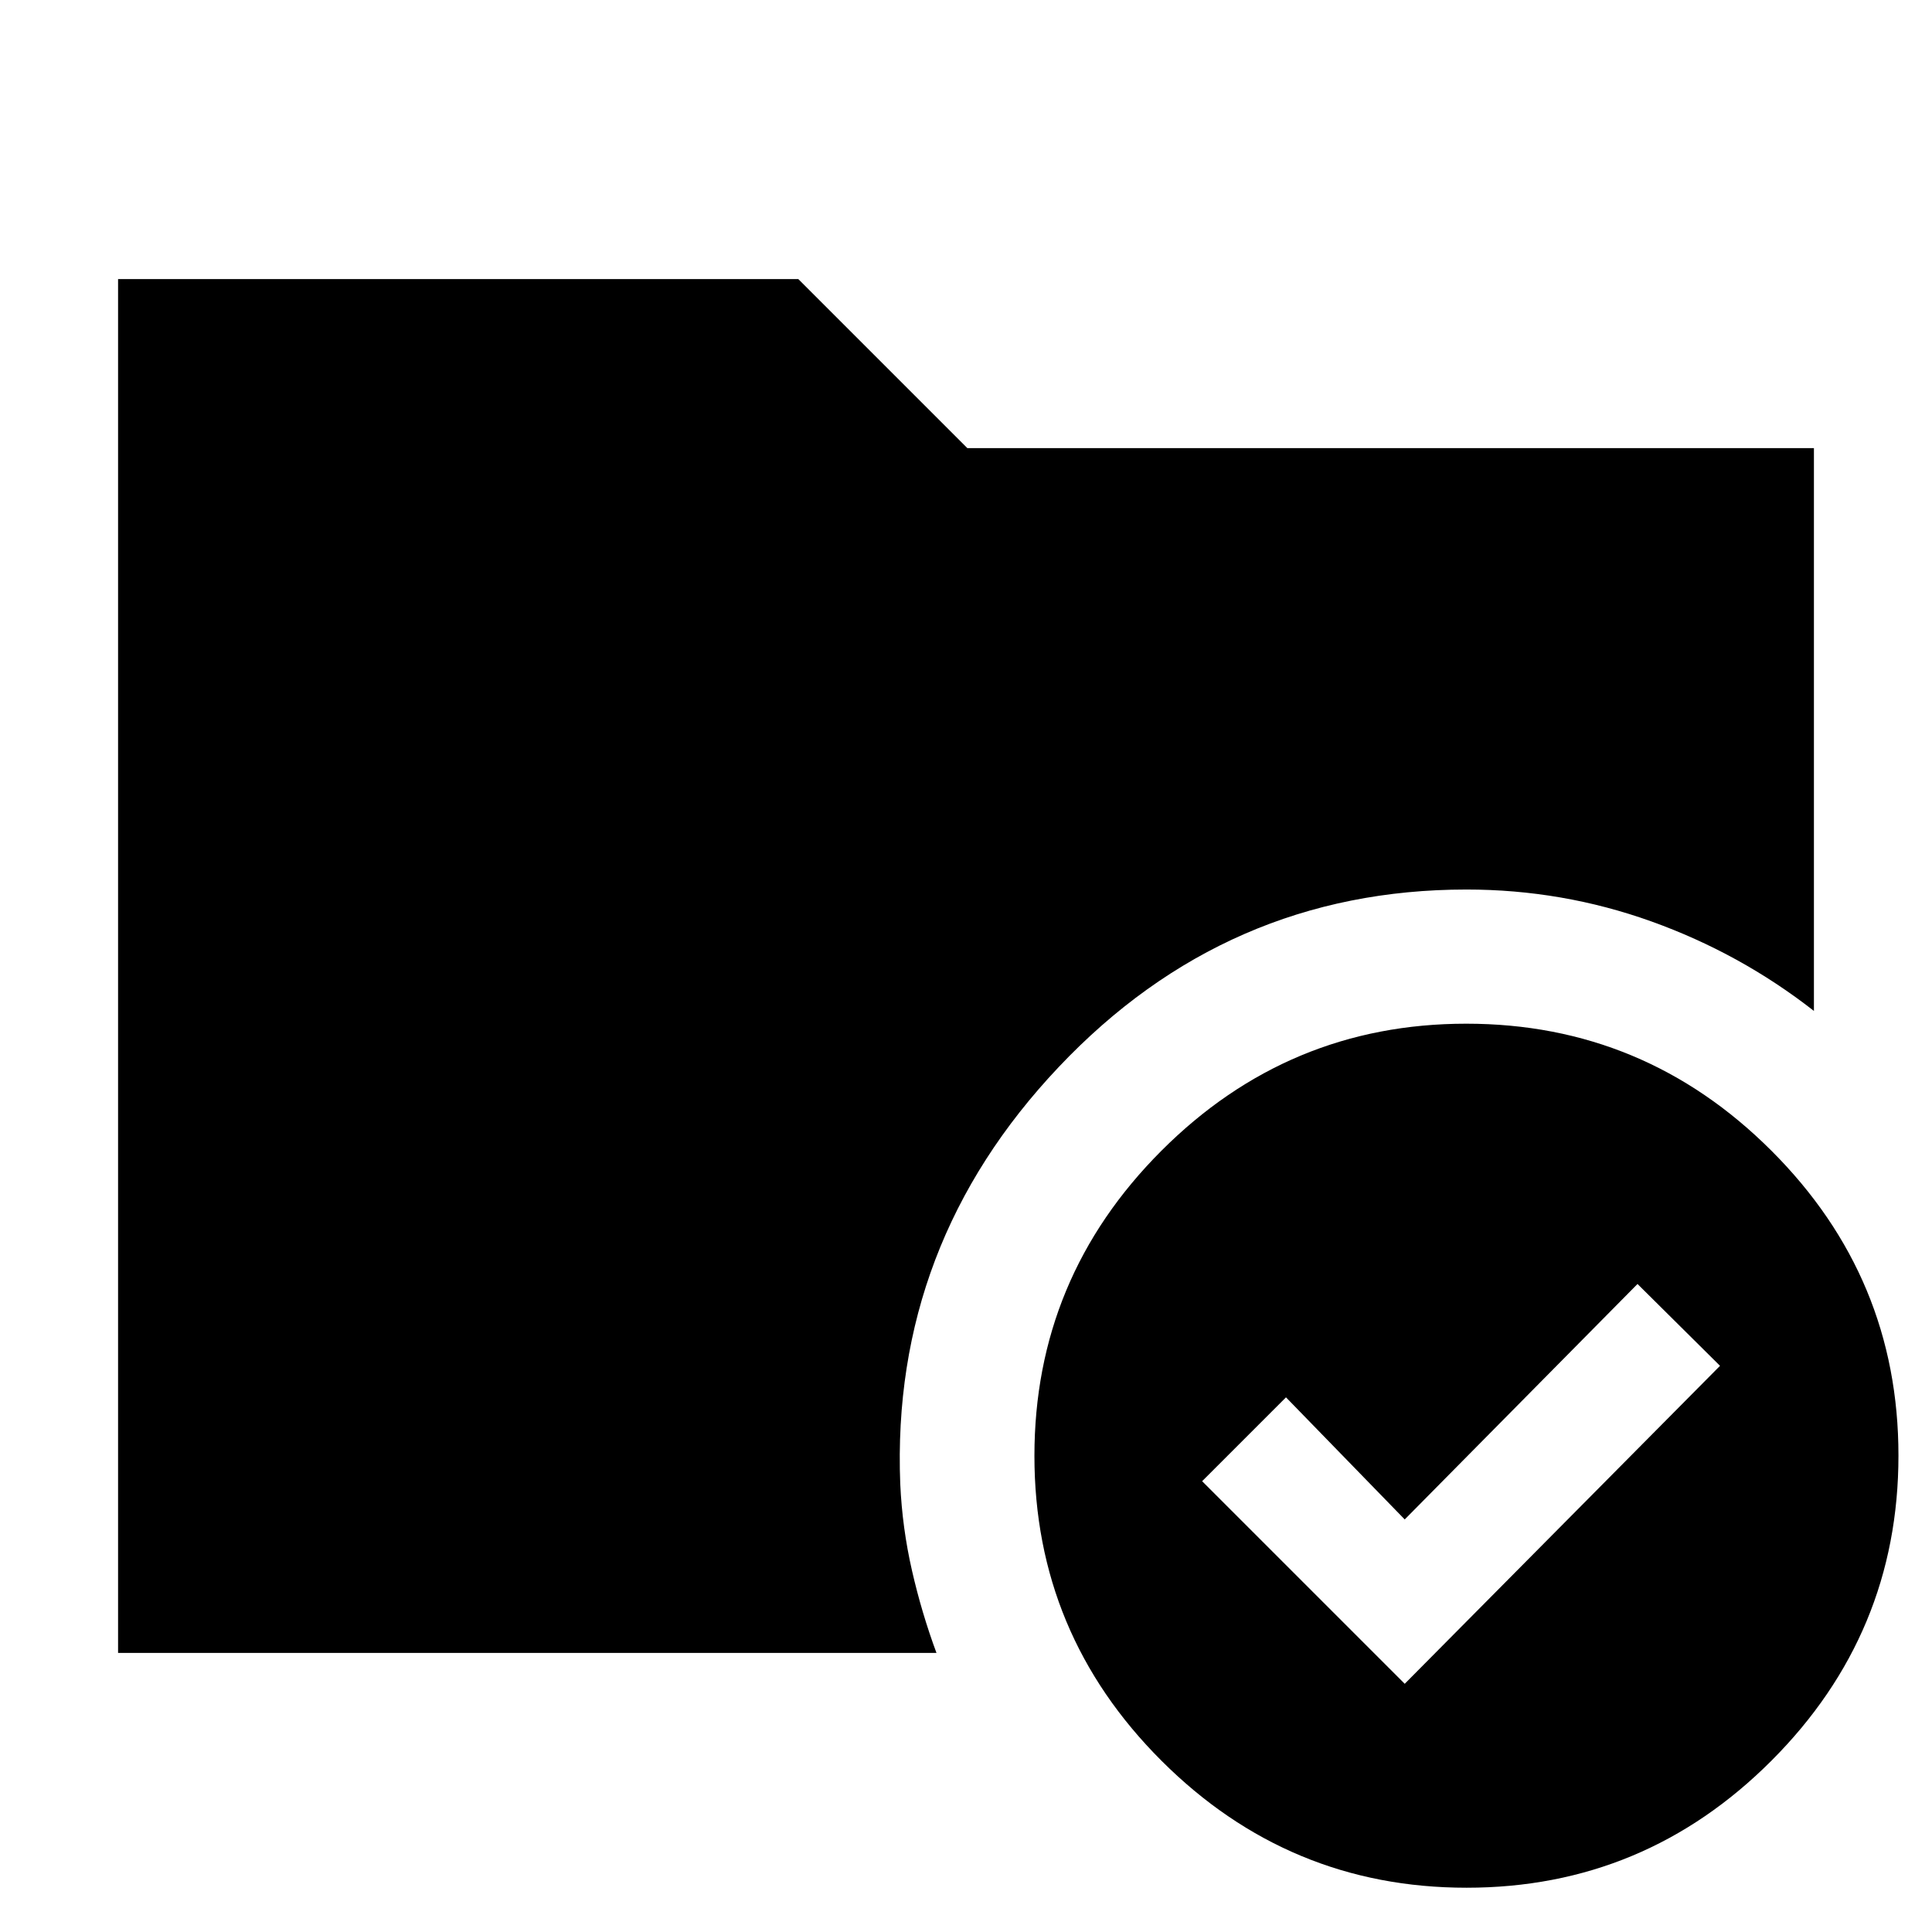 <svg xmlns="http://www.w3.org/2000/svg" height="40" viewBox="0 -960 960 960" width="40"><path d="M728.58-451.33q88.43 0 151.59 63.07t63.16 151.5q0 88.43-63.07 151.6Q817.19-22 728.76-22t-151.6-63.07Q514-148.15 514-236.58q0-88.43 63.07-151.59 63.08-63.16 151.51-63.16ZM447.33-222.67q1 22 5.84 43.11 4.83 21.11 12.16 40.89H58.67v-682.66h338l84 84h420.66v279.66q-36.66-28.66-80.84-44.5Q776.31-518 728.67-518q-119.14 0-202.57 88.17-83.43 88.16-78.77 207.16ZM698-123.33l156.67-158-41-40.67L698-205l-59-60.67L597.33-224 698-123.33Z"/></svg>